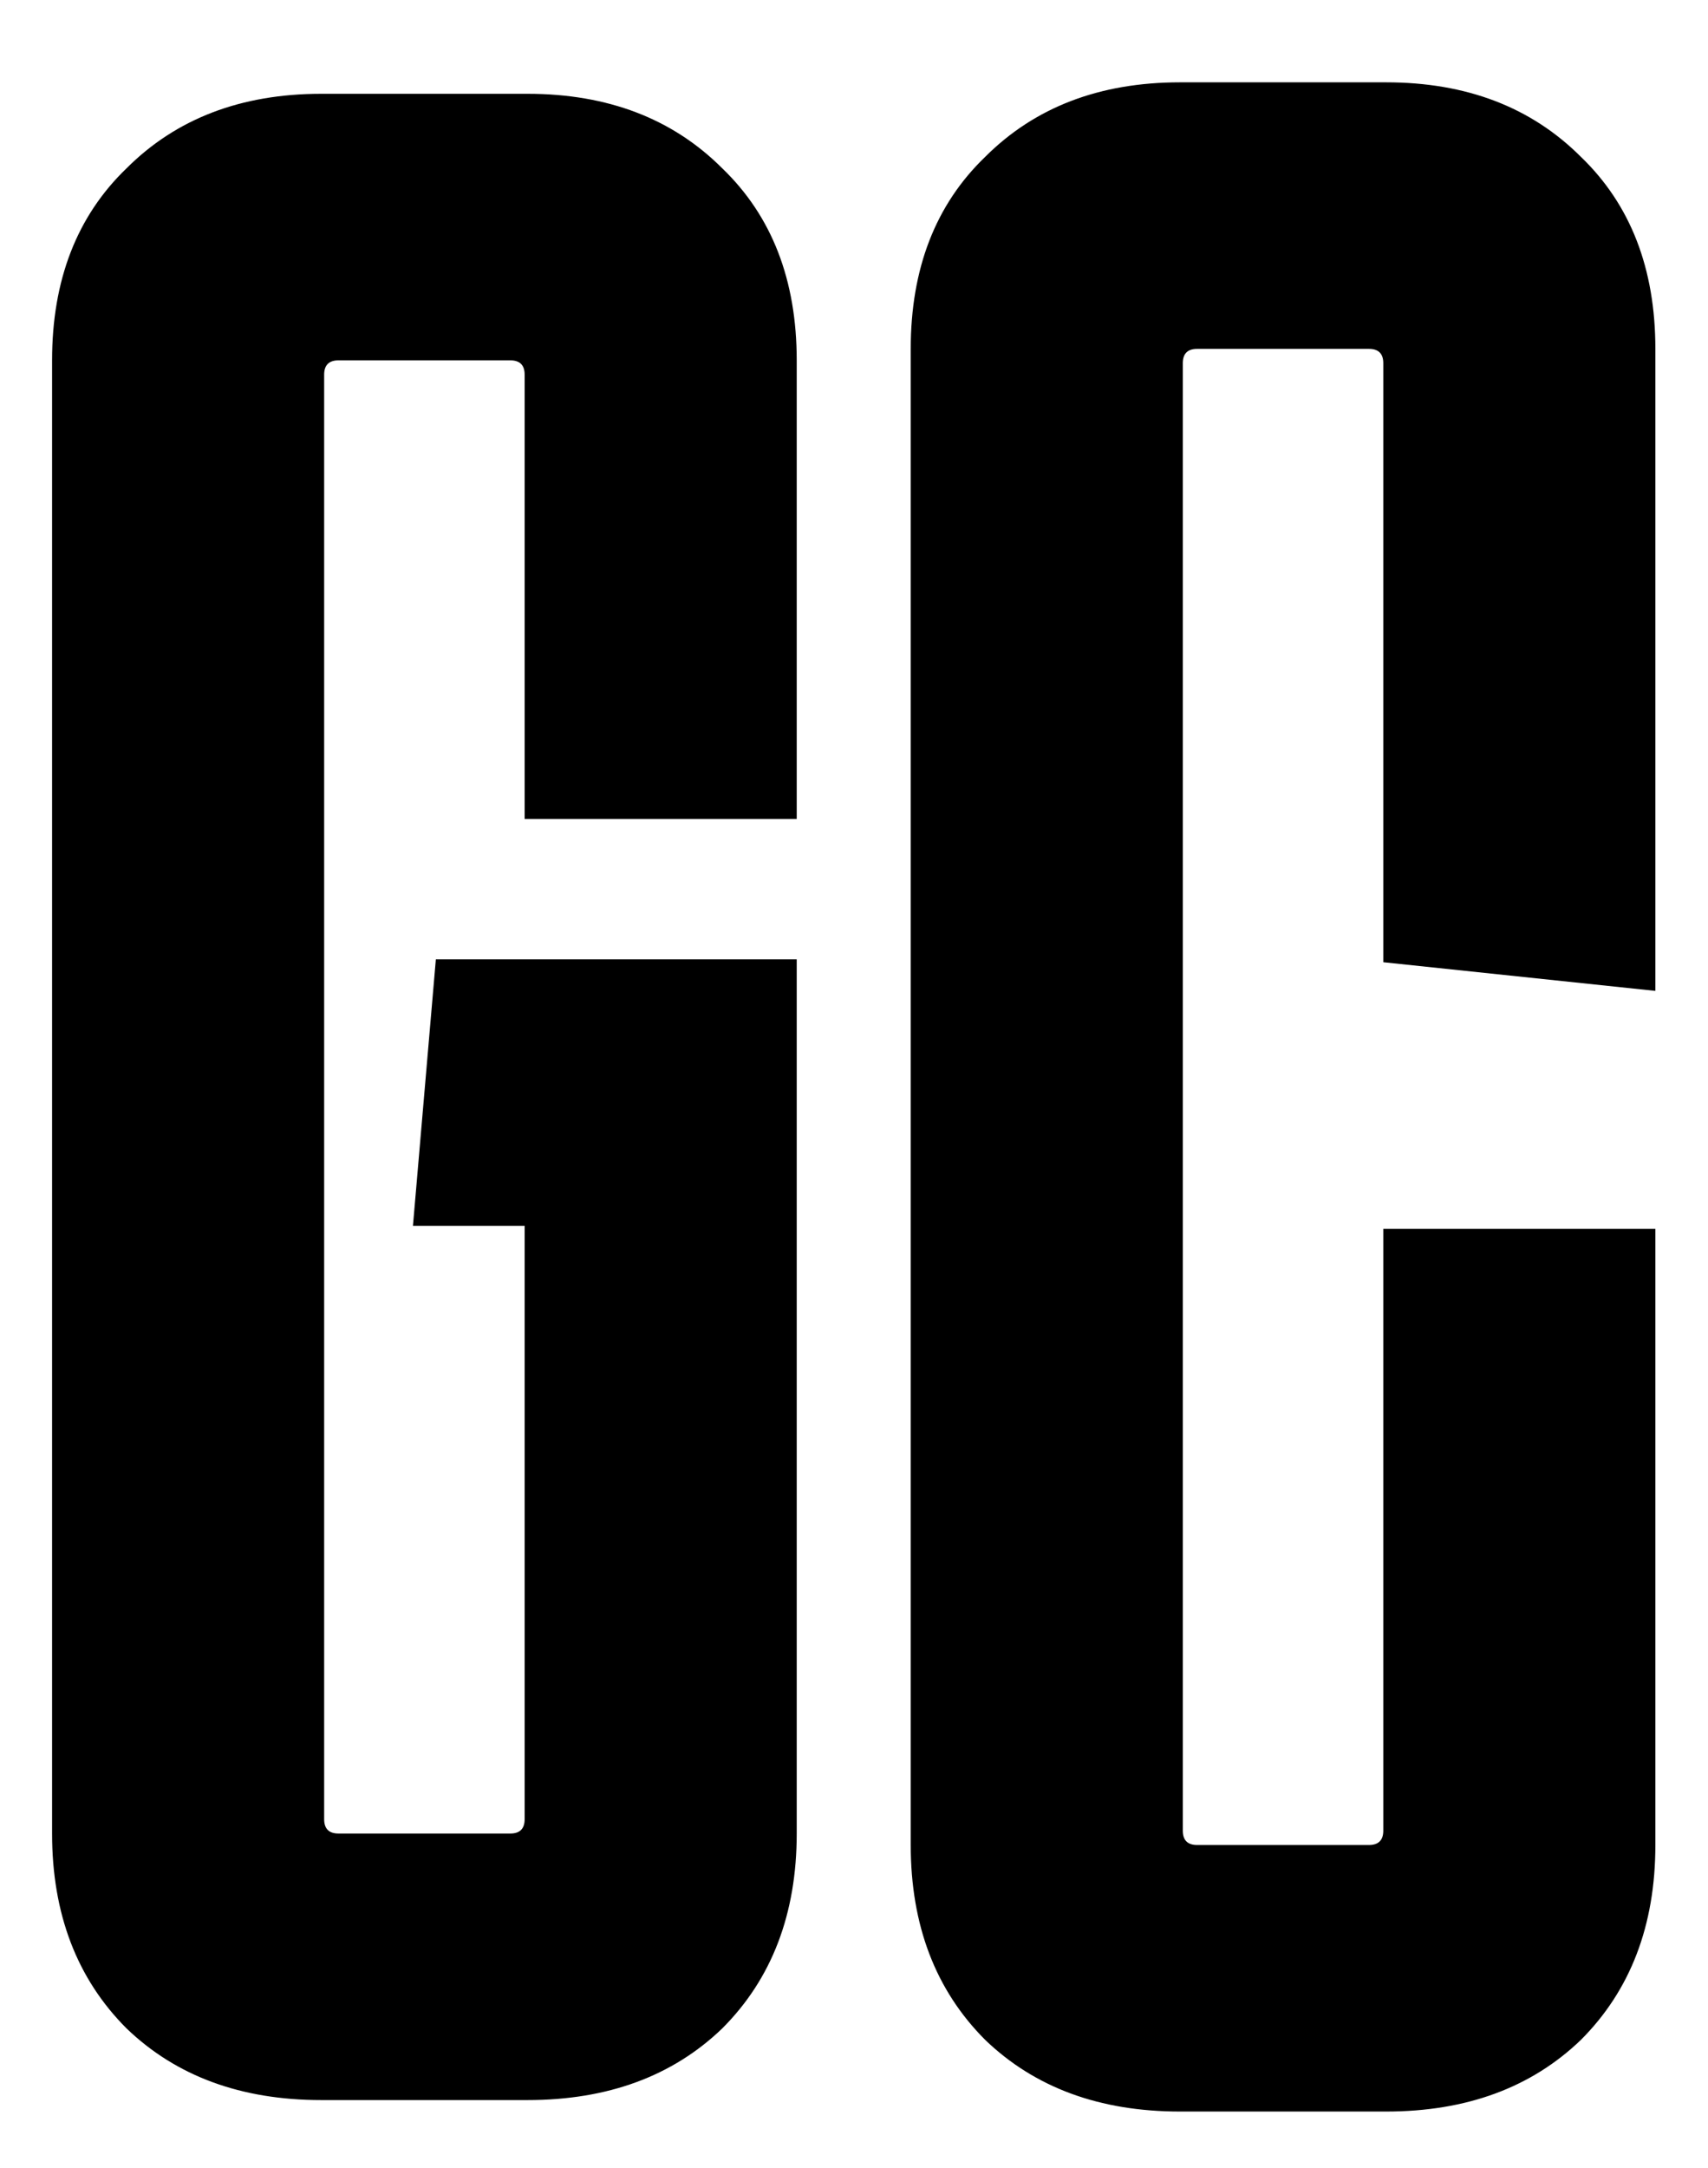 <svg width="328" height="416" viewBox="0 0 328 416" fill="none" xmlns="http://www.w3.org/2000/svg">
<g filter="url(#filter0_d_2_2)">
<path d="M153 336.85C153 352.25 148.233 364.717 138.7 374.25C129.167 383.417 116.7 388 101.3 388H61.7C46.3 388 33.833 383.417 24.3 374.25C14.767 364.717 10 352.25 10 336.85V54.15C10 38.75 14.767 26.467 24.3 17.3C33.833 7.767 46.3 3 61.7 3H101.3C116.7 3 129.167 7.767 138.7 17.3C148.233 26.467 153 38.75 153 54.15V142.15H100.75V56.9C100.75 55.067 99.833 54.15 98 54.15H65C63.167 54.15 62.25 55.067 62.25 56.9V334.1C62.25 335.933 63.167 336.85 65 336.85H98C99.833 336.85 100.75 335.933 100.75 334.1V220.25H79.3L83.7 169.1H153V336.85ZM317.893 220.8V339.05C317.893 354.45 313.126 366.917 303.593 376.45C294.059 385.617 281.593 390.2 266.193 390.2H226.593C211.193 390.2 198.726 385.617 189.193 376.45C179.659 366.917 174.893 354.45 174.893 339.05V51.95C174.893 36.55 179.659 24.267 189.193 15.1C198.726 5.567 211.193 0.8 226.593 0.8H266.193C281.593 0.8 294.059 5.567 303.593 15.1C313.126 24.267 317.893 36.55 317.893 51.95V175.15L265.643 169.65V54.7C265.643 52.867 264.726 51.95 262.893 51.95H229.893C228.059 51.95 227.143 52.867 227.143 54.7V336.3C227.143 338.133 228.059 339.05 229.893 339.05H262.893C264.726 339.05 265.643 338.133 265.643 336.3V220.8H317.893Z" fill="black"/>
</g>
<defs>
<filter id="filter0_d_2_2" x="0" y="0.8" width="327.893" height="414.4" filterUnits="userSpaceOnUse" color-interpolation-filters="sRGB">
<feFlood flood-opacity="0" result="BackgroundImageFix"/>
<feColorMatrix in="SourceAlpha" type="matrix" values="0 0 0 0 0 0 0 0 0 0 0 0 0 0 0 0 0 0 127 0" result="hardAlpha"/>
<feOffset dy="15"/>
<feGaussianBlur stdDeviation="5"/>
<feComposite in2="hardAlpha" operator="out"/>
<feColorMatrix type="matrix" values="0 0 0 0 0 0 0 0 0 0 0 0 0 0 0 0 0 0 0.25 0"/>
<feBlend mode="normal" in2="BackgroundImageFix" result="effect1_dropShadow_2_2"/>
<feBlend mode="normal" in="SourceGraphic" in2="effect1_dropShadow_2_2" result="shape"/>
</filter>
</defs>
</svg>
